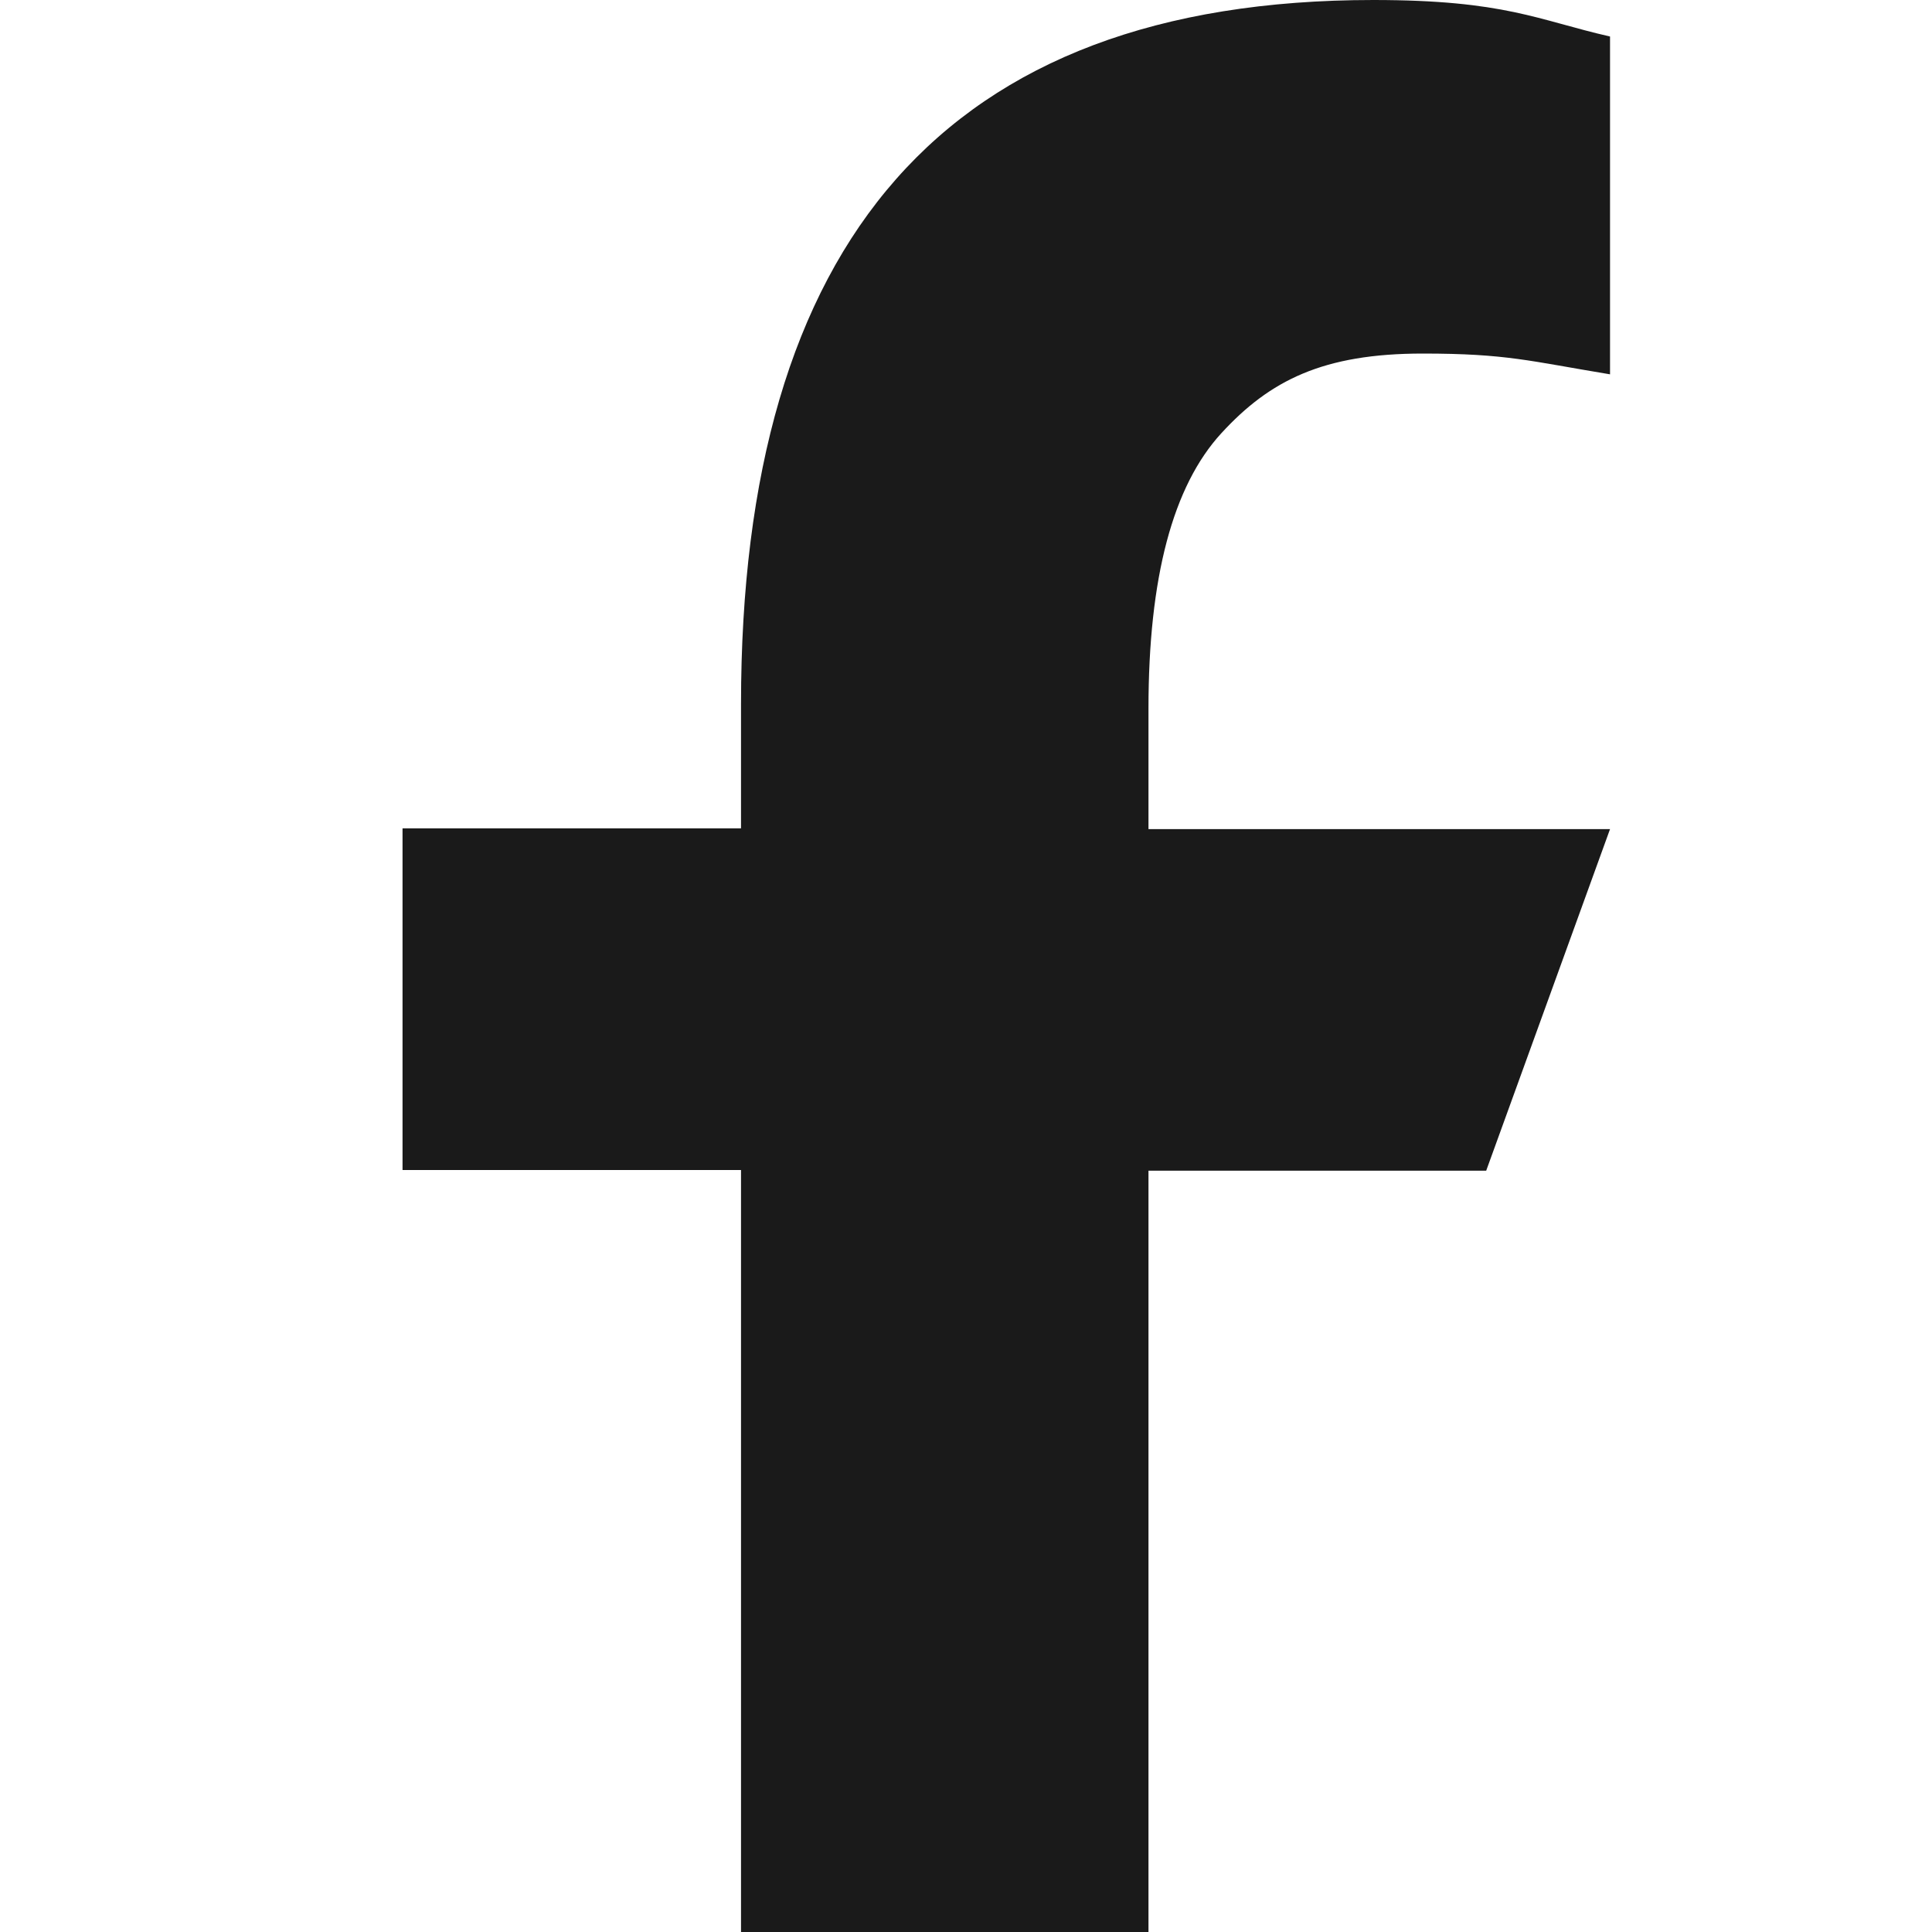 <svg width="20" height="20" viewBox="0 0 20 20" fill="none" xmlns="http://www.w3.org/2000/svg">
<g clipPath="url(#clip0_254_825)">
<path d="M11.889 12.112V20.833H7.671V12.112H4.167V8.575H7.671V7.289C7.671 2.512 9.772 0 14.217 0C15.58 0 15.921 0.208 16.667 0.378V3.875C15.832 3.737 15.596 3.66 14.728 3.66C13.698 3.66 13.146 3.937 12.644 4.484C12.141 5.031 11.889 5.979 11.889 7.335V8.583H16.667L15.385 12.119H11.889V12.112Z" fill="#1A1A1A"/>
</g>
<defs>
<clipPath id="clip0_254_825">
<rect width="20" height="20" fill="white"/>
</clipPath>
</defs>
</svg>
